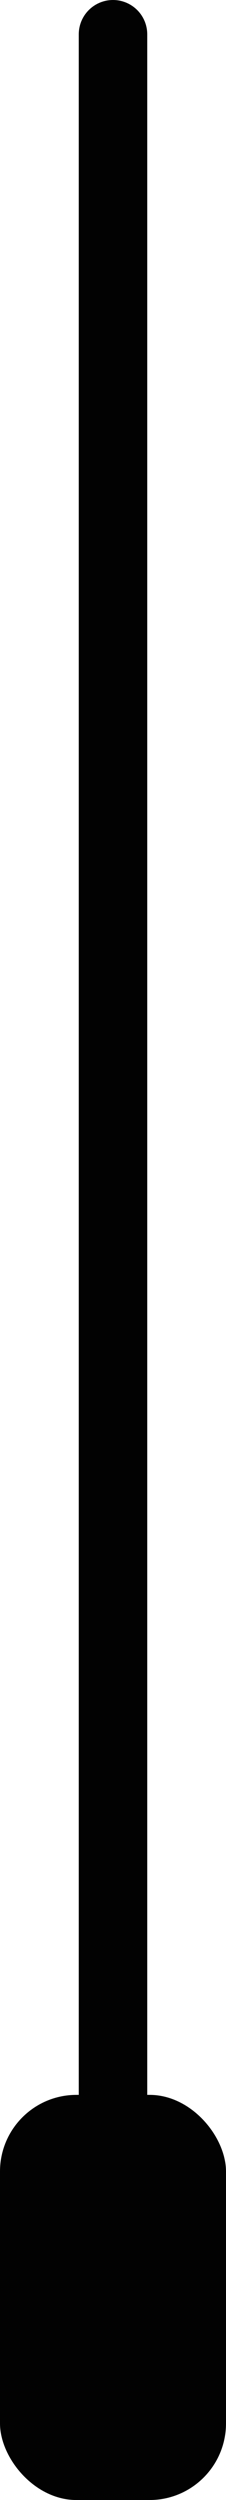 <svg xmlns="http://www.w3.org/2000/svg" viewBox="0 0 16.5 182.03"><title>switch</title><g id="Layer_2" data-name="Layer 2"><g id="Layer_1-2" data-name="Layer 1"><line id="_Path_" data-name="&lt;Path&gt;" x1="8.25" y1="2.5" x2="8.25" y2="152.53" style="fill:none;stroke:#020202;stroke-linecap:round;stroke-linejoin:round;stroke-width:5px"/><rect id="_Rectangle_" data-name="&lt;Rectangle&gt;" y="152.53" width="16.5" height="29.5" rx="5.58" ry="5.58" style="fill:#020202"/></g></g></svg>